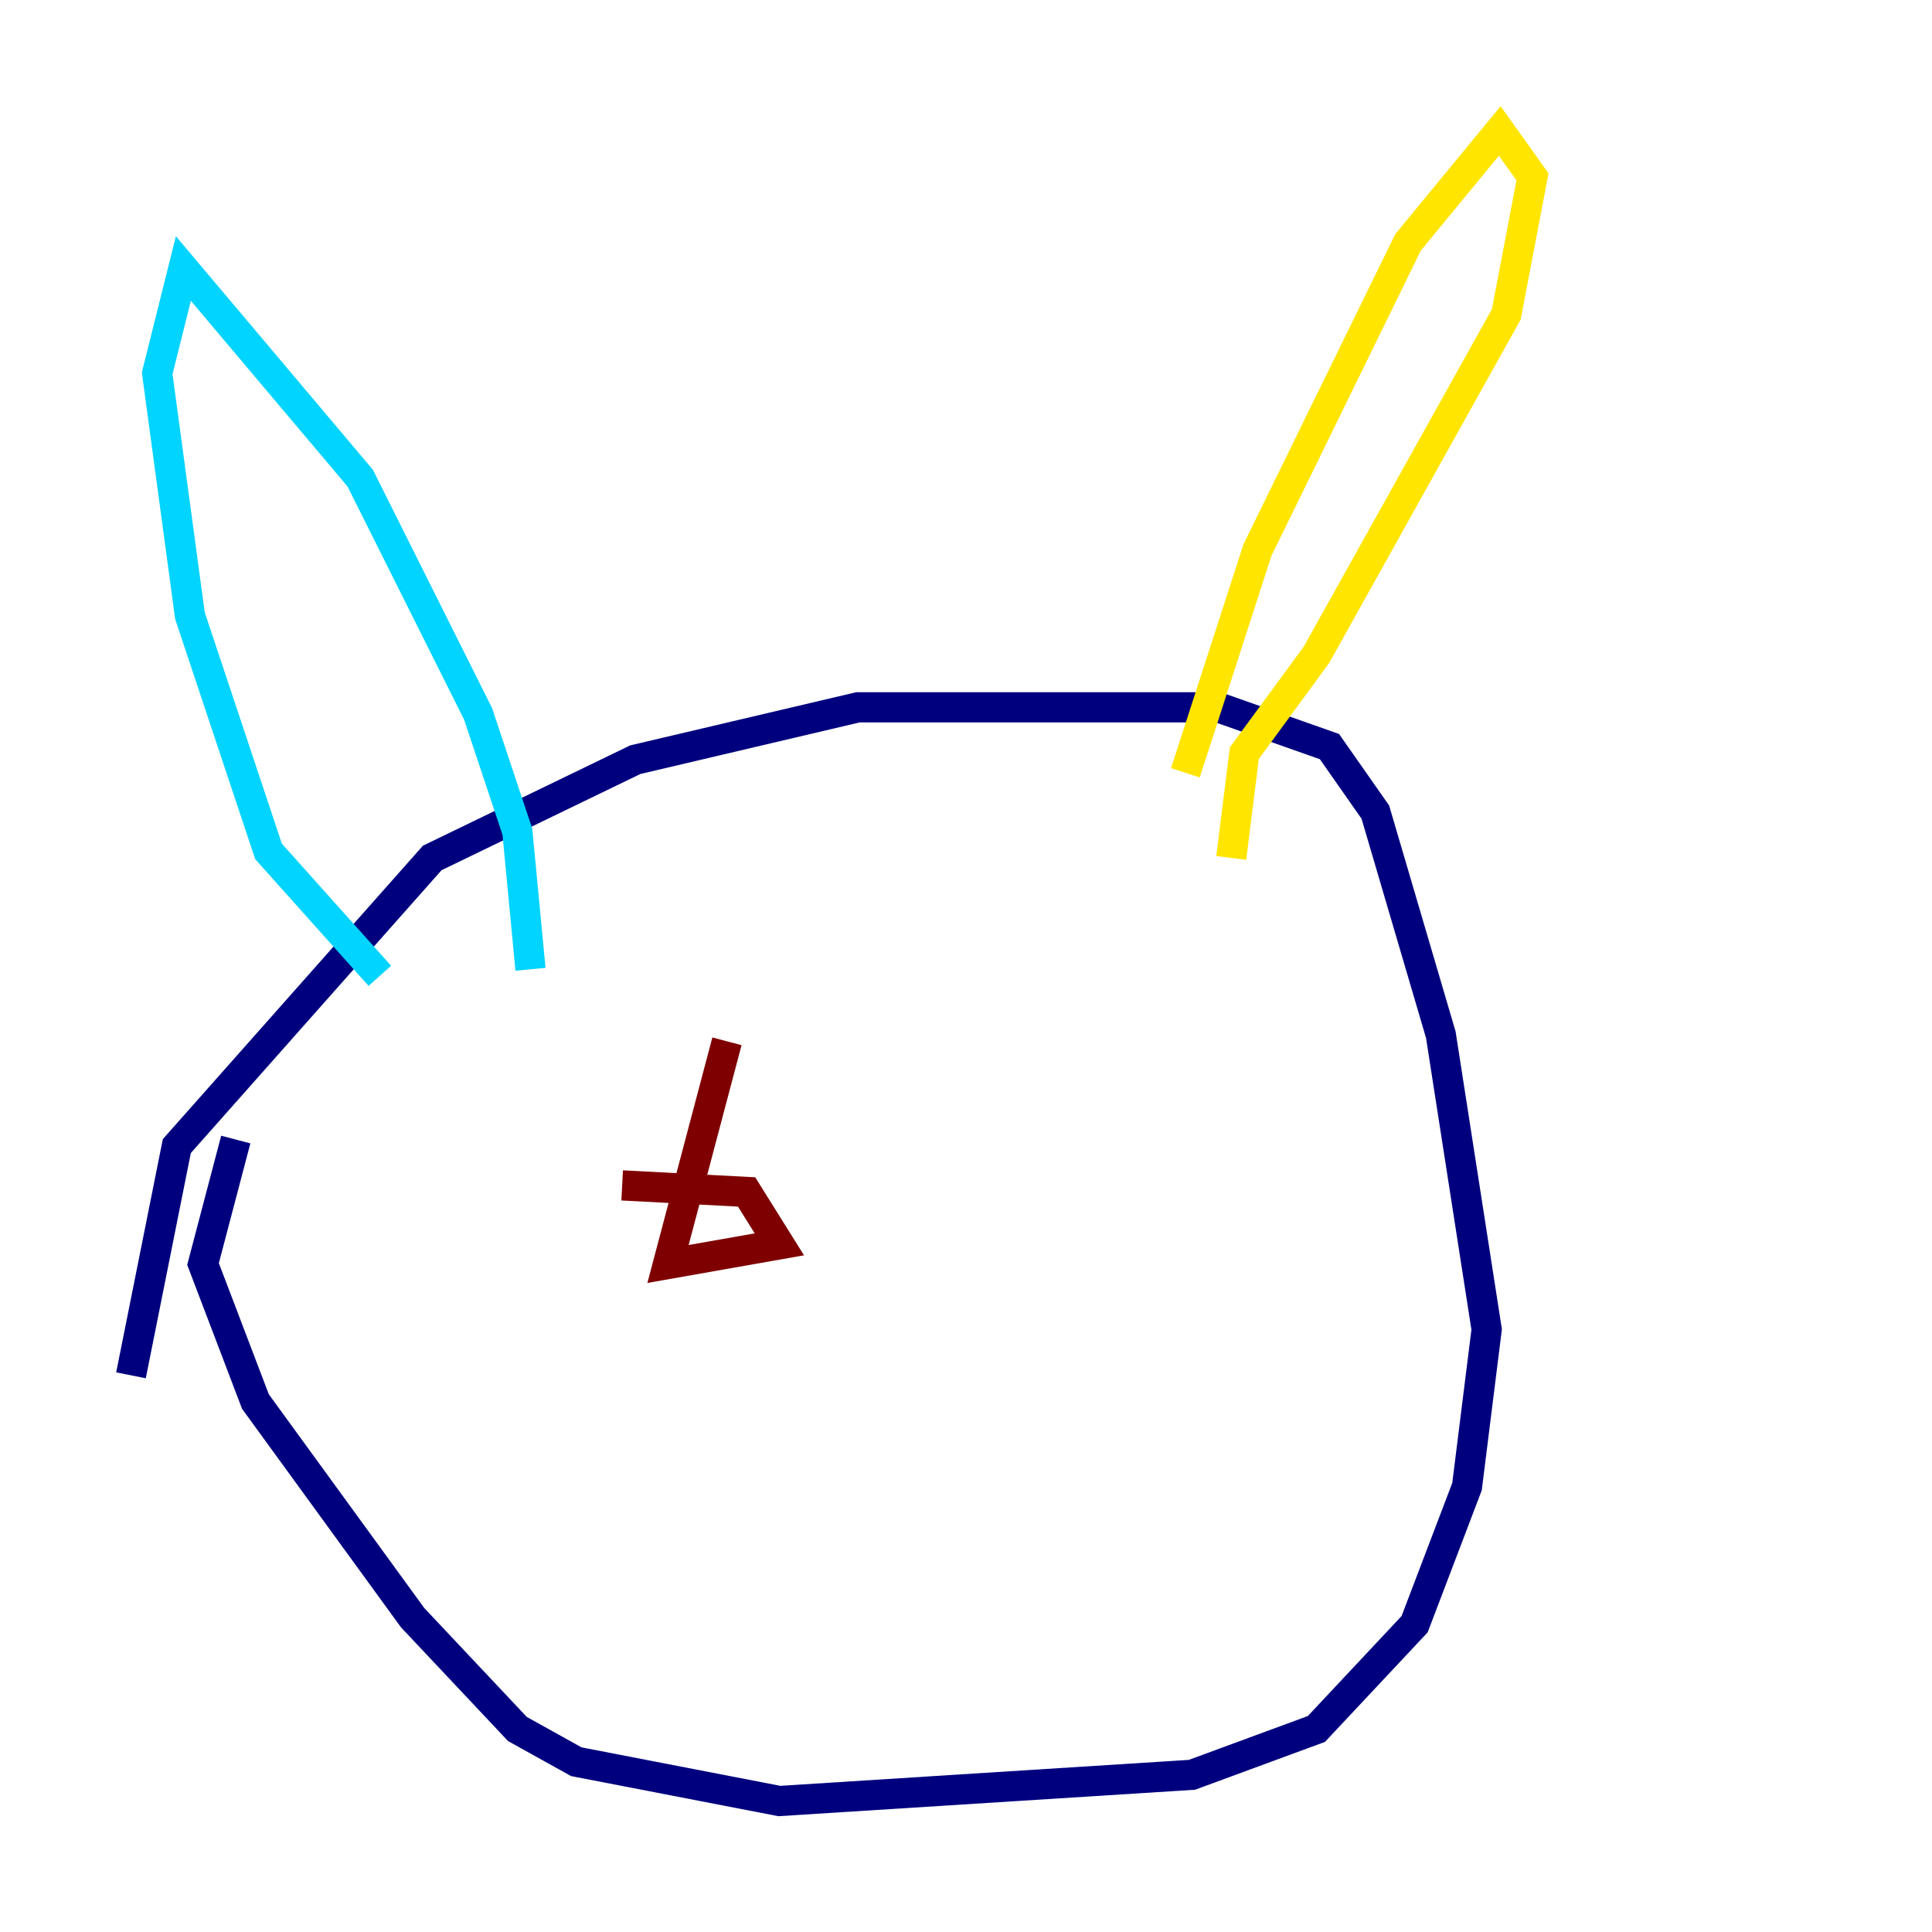 <?xml version="1.0" encoding="utf-8" ?>
<svg baseProfile="tiny" height="128" version="1.2" viewBox="0,0,128,128" width="128" xmlns="http://www.w3.org/2000/svg" xmlns:ev="http://www.w3.org/2001/xml-events" xmlns:xlink="http://www.w3.org/1999/xlink"><defs /><polyline fill="none" points="8.678,91.119 11.715,75.932 28.637,56.841 42.088,50.332 56.841,46.861 80.705,46.861 88.081,49.464 91.119,53.803 95.458,68.556 98.495,88.081 97.193,98.495 93.722,107.607 87.214,114.549 78.969,117.586 51.634,119.322 38.183,116.719 34.278,114.549 27.336,107.173 16.922,92.854 13.451,83.742 15.62,75.498" stroke="#00007f" stroke-width="2" /><polyline fill="none" points="35.146,64.217 34.278,55.105 31.675,47.295 23.864,31.675 12.149,17.79 10.414,24.732 12.583,40.786 17.79,56.407 25.166,64.651" stroke="#00d4ff" stroke-width="2" /><polyline fill="none" points="78.536,51.2 83.308,36.447 93.288,16.054 99.363,8.678 101.532,11.715 99.797,20.827 87.214,43.39 82.441,49.898 81.573,56.841" stroke="#ffe500" stroke-width="2" /><polyline fill="none" points="48.163,68.99 44.258,83.742 51.634,82.441 49.464,78.969 41.22,78.536" stroke="#7f0000" stroke-width="2" /></svg>